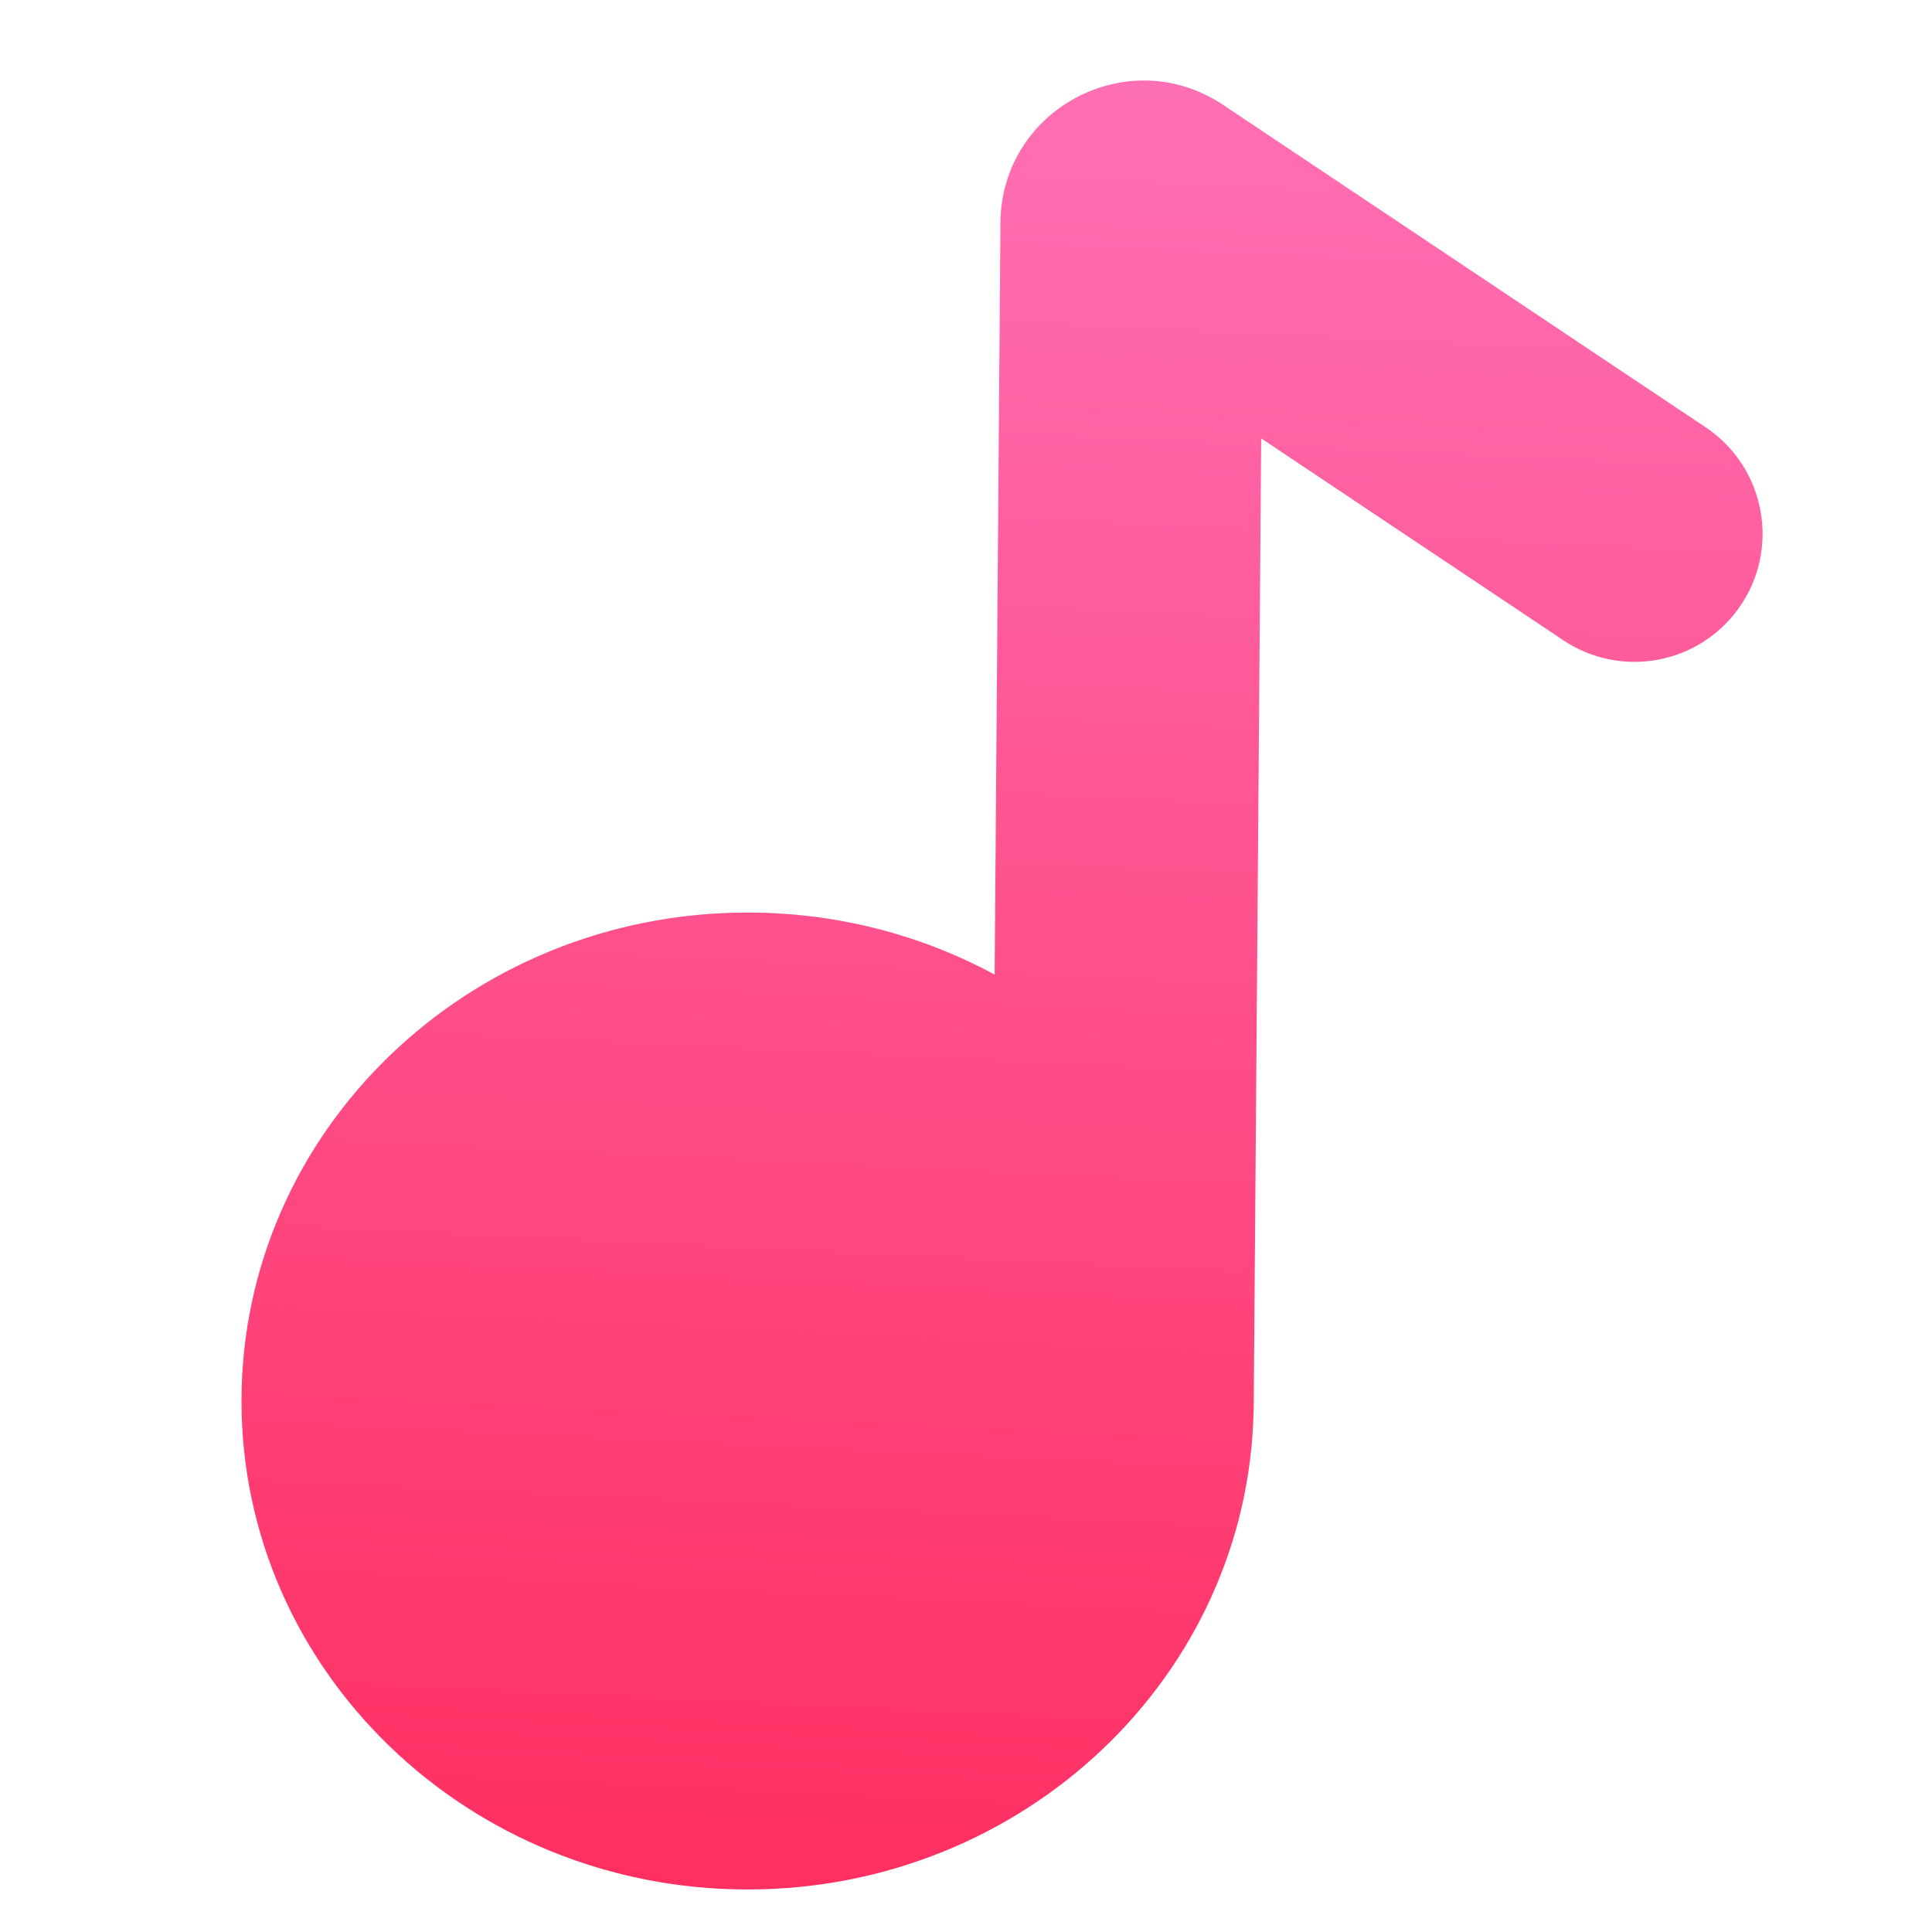 <svg width="256" height="256" viewBox="0 0 256 256" fill="none" xmlns="http://www.w3.org/2000/svg">
<path d="M132.564 29.514C132.681 14.426 149.517 5.511 162.062 13.894L226.007 56.622C233.983 61.951 235.959 72.827 230.368 80.622C225.033 88.059 214.761 89.926 207.151 84.841L167.116 58.09L166.12 186.968L166.106 186.968C165.374 222.102 135.637 250.365 99.06 250.365C62.024 250.365 32 221.387 32 185.641C32 149.895 62.024 120.917 99.06 120.917C110.947 120.917 122.112 123.902 131.794 129.138L132.564 29.514Z" fill="url(#paint0_linear_108_30)"/>
<defs>
<linearGradient id="paint0_linear_108_30" x1="148.5" y1="11" x2="136.97" y2="252.008" gradientUnits="userSpaceOnUse">
<stop stop-color="#FF6FB4"/>
<stop offset="1" stop-color="#FF2F61"/>
</linearGradient>
</defs>
</svg>
